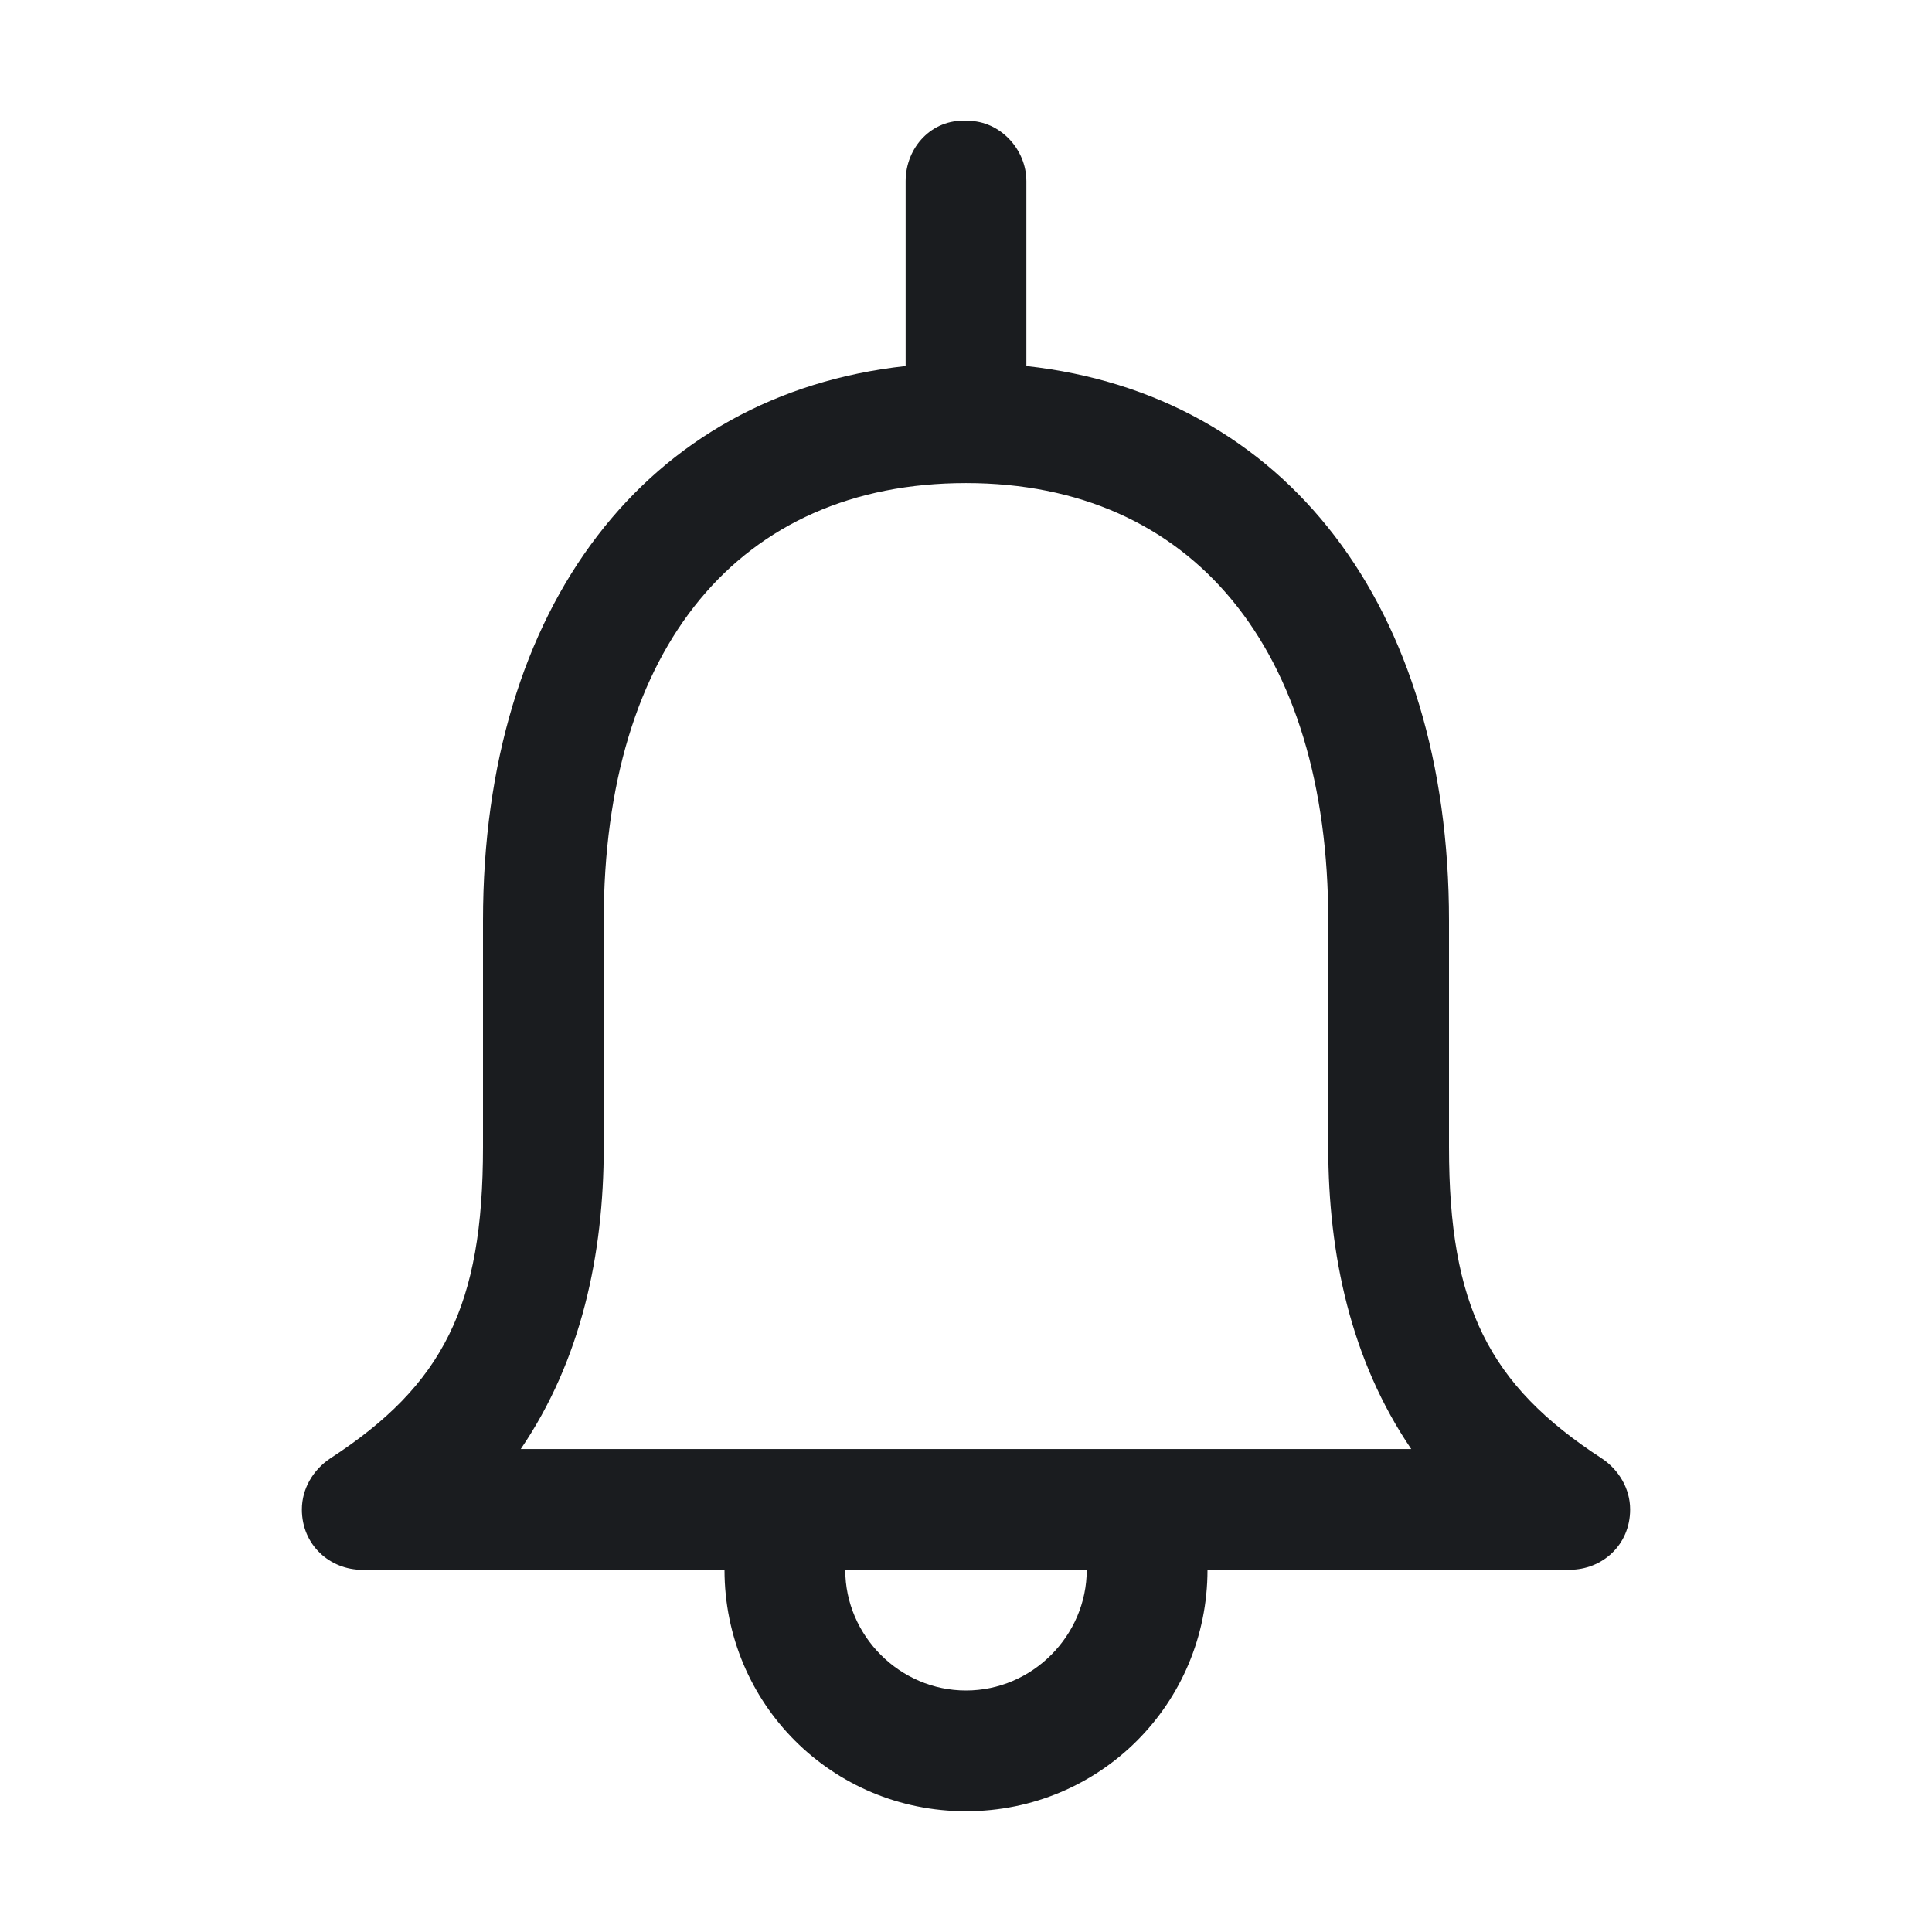 <svg width="28" height="28" viewBox="0 0 28 28" fill="none" xmlns="http://www.w3.org/2000/svg">
<g clip-path="url(#clip0_187_122)">
<path fill-rule="evenodd" clip-rule="evenodd" d="M14.027 1.751C14.492 1.751 14.875 2.161 14.875 2.626V5.305C18.621 5.715 21 8.778 21 13.344V16.626C21 18.922 21.574 20.071 23.215 21.137C23.461 21.301 23.625 21.575 23.625 21.876C23.625 22.395 23.216 22.75 22.75 22.75H17.5C17.5 24.692 15.941 26.25 14 26.25C12.059 26.25 10.5 24.692 10.5 22.75L5.25 22.751C4.785 22.751 4.375 22.395 4.375 21.876C4.375 21.575 4.539 21.301 4.785 21.137C6.426 20.071 7 18.922 7 16.626L7 13.344C7 8.778 9.379 5.715 13.125 5.305V2.626C13.125 2.133 13.508 1.723 14 1.751L14.027 1.751ZM15.75 22.75L12.25 22.751C12.25 23.708 13.043 24.501 14 24.5C14.957 24.501 15.75 23.708 15.75 22.75ZM14 7.001C10.719 7.001 8.75 9.38 8.75 13.344L8.75 16.626C8.75 18.185 8.422 19.715 7.547 21.001H20.453C19.578 19.715 19.25 18.184 19.25 16.626L19.25 13.344C19.25 9.407 17.281 7.001 14 7.001Z" fill="#1A1C1F"/>
</g>
<defs>
<clipPath id="clip0_187_122">
<rect width="28" height="28" fill="white"/>
</clipPath>
</defs>
</svg>
